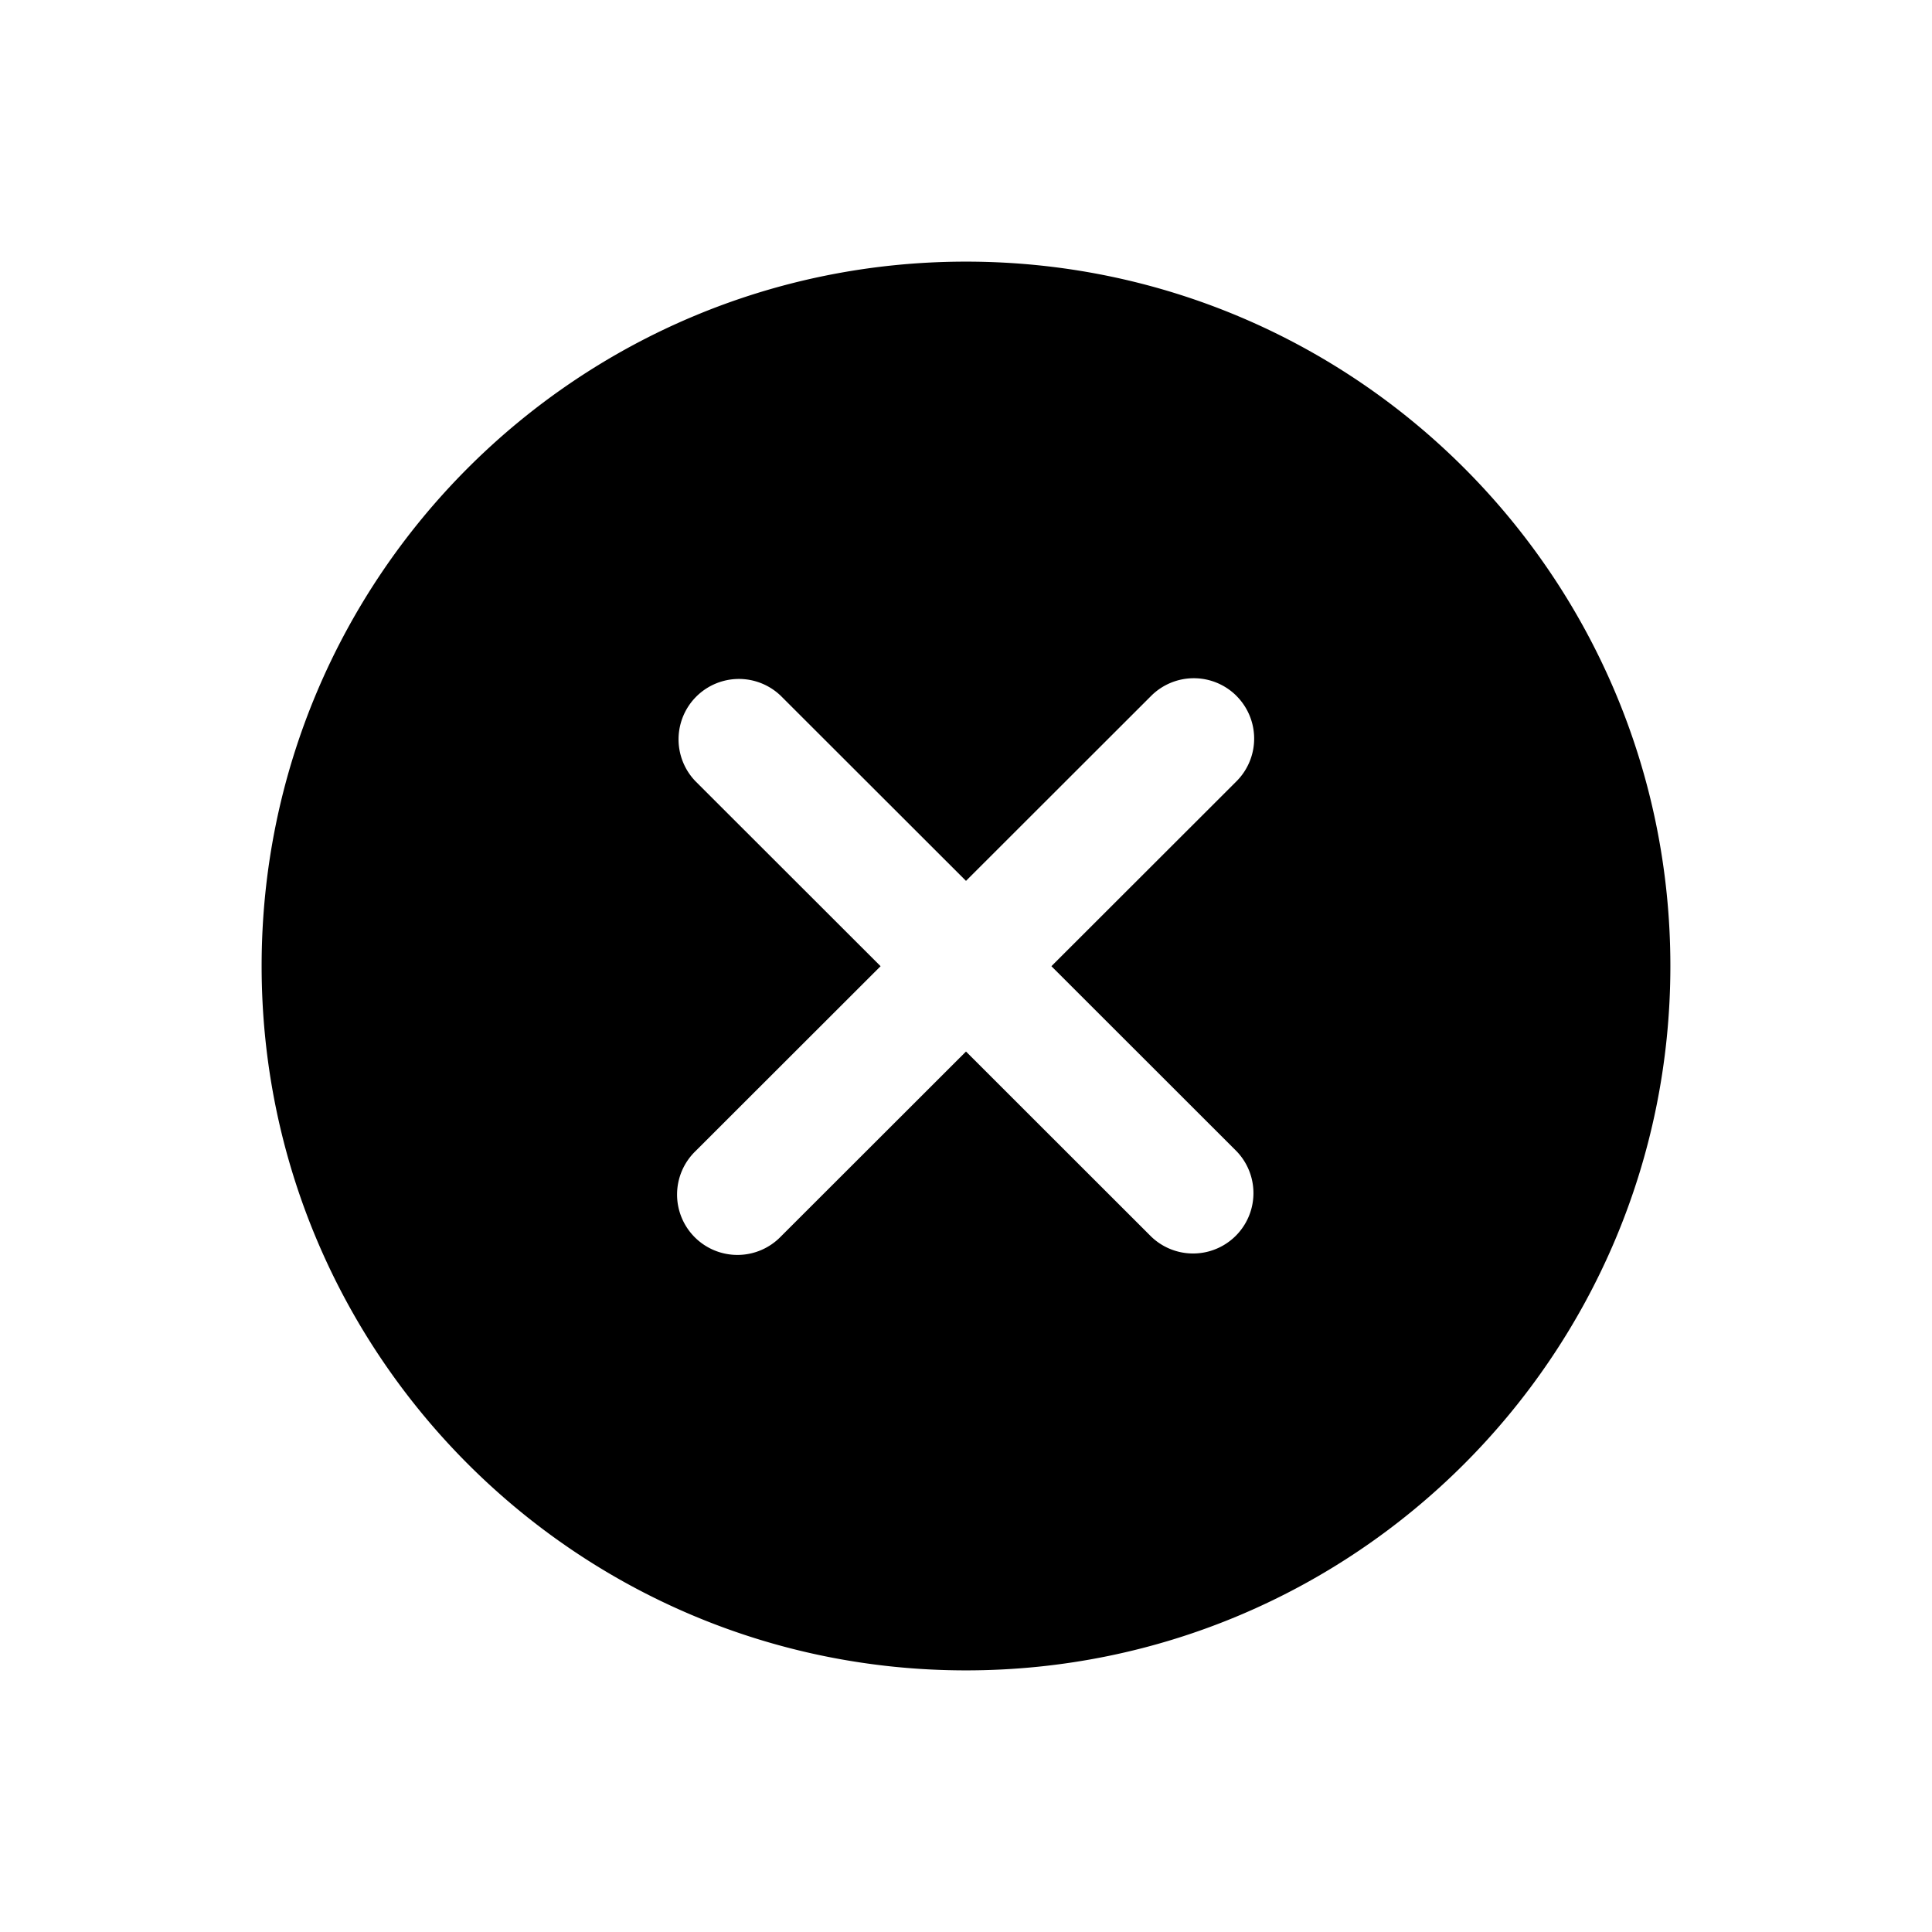 <svg viewBox="0 0 1024 1024" version="1.1" fill="currentColor"
  xmlns="http://www.w3.org/2000/svg" width="1em" height="1em">
  <path d="M138.667 512c0-206.187 167.147-373.333 373.333-373.333S885.333 305.813 885.333 512 718.187 885.333 512 885.333 138.667 718.187 138.667 512z M655.36 368.853a32 32 0 0 1 0 45.248l-98.091 98.005L655.36 610.133a32 32 0 0 1-45.227 45.269L512 557.333l-98.133 98.048a32 32 0 1 1-45.227-45.269l98.091-98.005-98.091-98.005a32 32 0 0 1 45.227-45.269l98.133 98.048 98.133-98.048a32 32 0 0 1 45.227 0z" fill-rule="evenodd">
  </path>
</svg>
